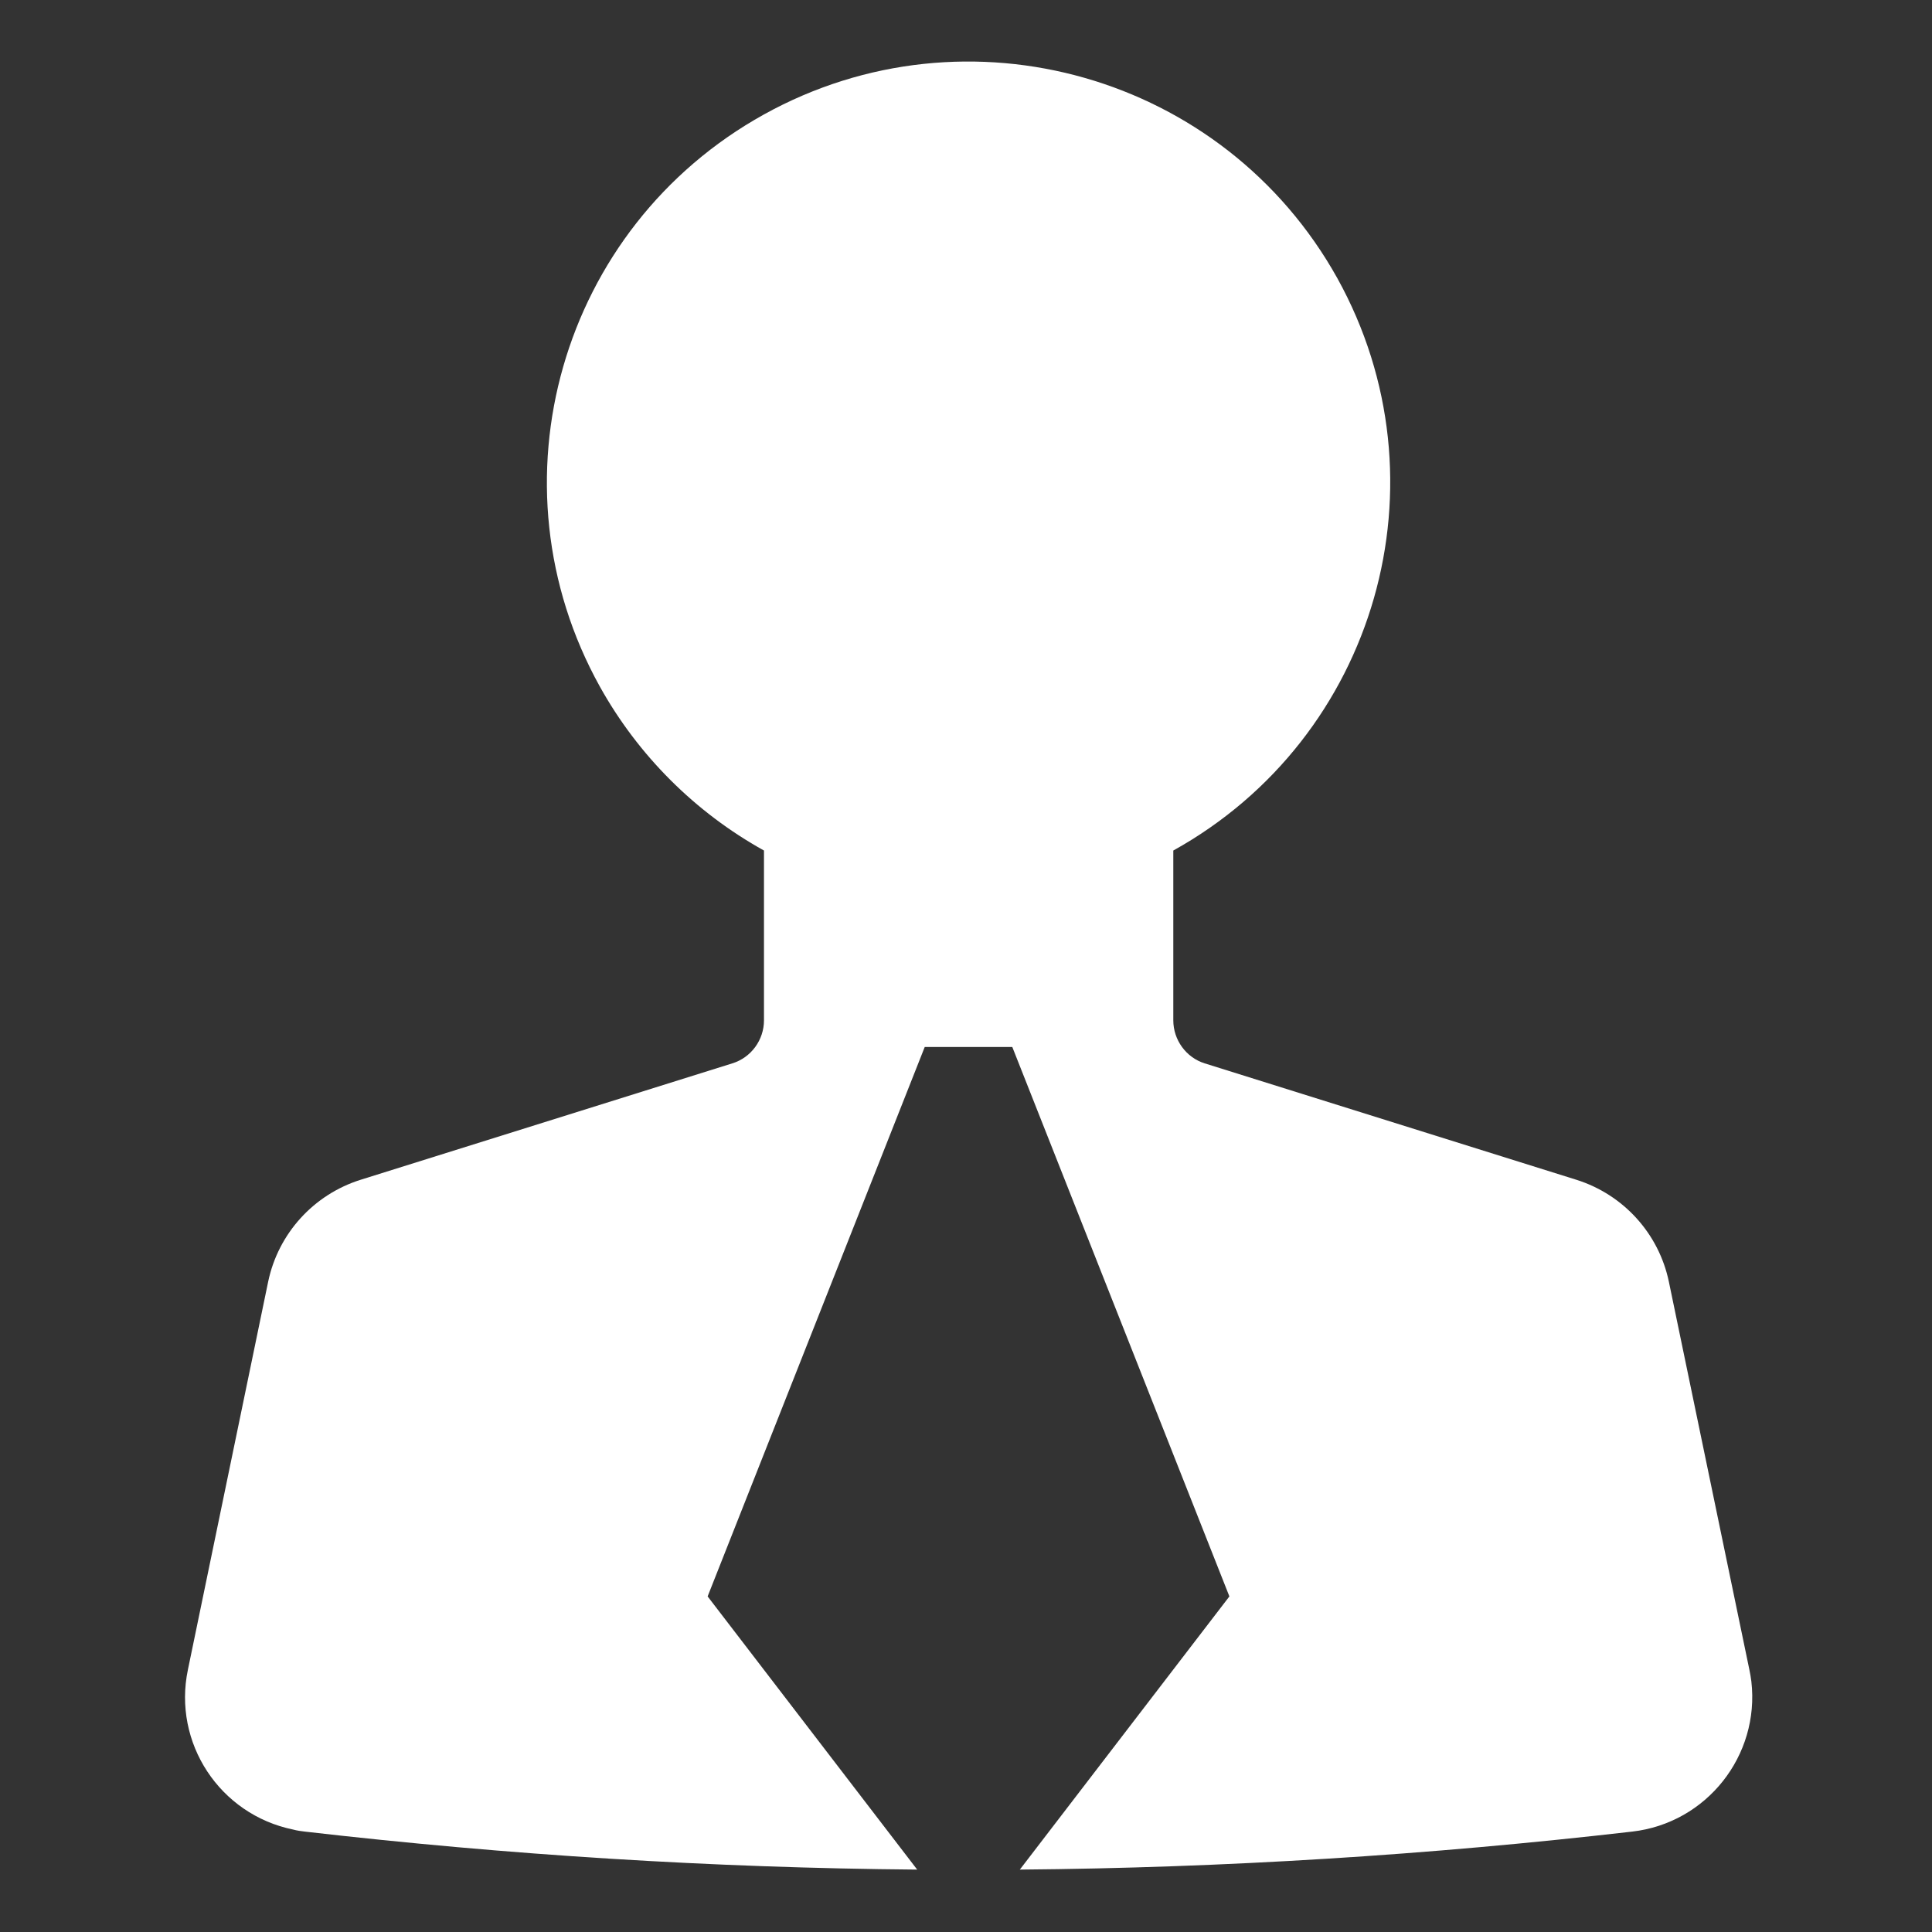 <svg xmlns="http://www.w3.org/2000/svg" width="30" viewBox="0 0 30 30" height="30" version="1.0"><rect x="0" y="0" width="30" height="30" fill="#333333" stroke="none"/><defs><clipPath id="a"><path d="M 2.68 0 L 27.355 0 L 27.355 29.031 L 2.68 29.031 Z M 2.68 0"/></clipPath></defs><g clip-path="url(#a)"><path fill="#FFF" d="M 14.242 29.031 L 10.988 24.789 L 14.359 16.258 L 15.719 16.258 L 19.09 24.789 L 15.836 29.031 C 19.016 29.004 22.188 28.805 25.344 28.441 C 26.5 28.309 27.328 27.262 27.195 26.109 C 27.188 26.047 27.176 25.988 27.164 25.926 L 25.914 19.902 C 25.758 19.156 25.211 18.551 24.48 18.32 L 18.707 16.512 C 18.418 16.422 18.219 16.148 18.219 15.844 L 18.219 13.207 C 21.379 11.453 22.516 7.477 20.766 4.32 C 19.008 1.164 15.023 0.027 11.863 1.777 C 8.699 3.531 7.562 7.508 9.316 10.664 C 9.91 11.73 10.793 12.613 11.863 13.207 L 11.863 15.844 C 11.863 16.148 11.664 16.422 11.371 16.512 L 5.598 18.32 C 4.867 18.551 4.32 19.156 4.164 19.902 L 2.918 25.926 C 2.68 27.062 3.41 28.176 4.555 28.41 C 4.613 28.426 4.676 28.434 4.734 28.441 C 7.891 28.805 11.066 29.004 14.242 29.031"/></g></svg>